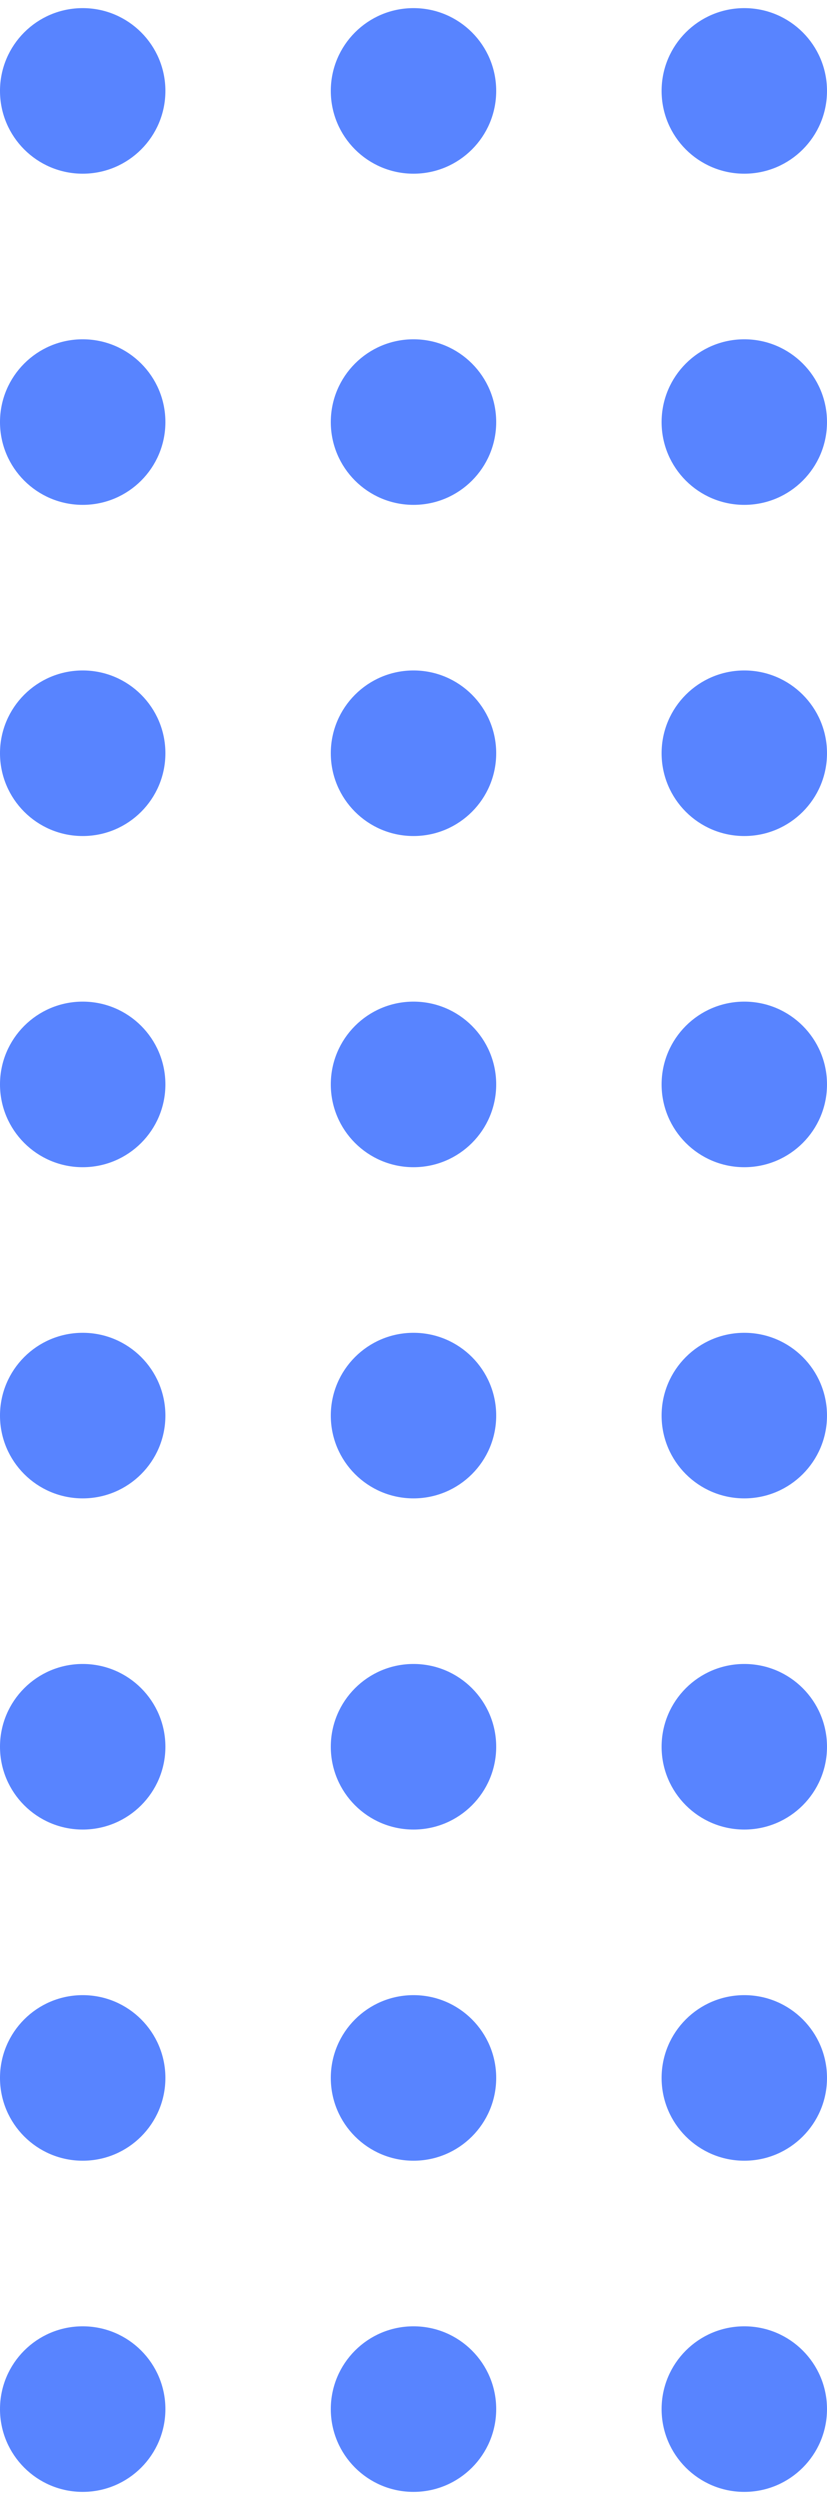 <svg width="51" height="154" viewBox="0 0 51 154" fill="none" xmlns="http://www.w3.org/2000/svg">
<circle cx="5.1" cy="5.6" r="5.1" fill="#5884FF"/>
<circle cx="5.1" cy="26" r="5.1" fill="#5884FF"/>
<circle cx="5.1" cy="46.4" r="5.1" fill="#5884FF"/>
<circle cx="5.1" cy="66.8" r="5.1" fill="#5884FF"/>
<circle cx="5.1" cy="87.2" r="5.1" fill="#5884FF"/>
<circle cx="5.1" cy="107.6" r="5.1" fill="#5884FF"/>
<circle cx="5.1" cy="128" r="5.1" fill="#5884FF"/>
<circle cx="5.1" cy="148.4" r="5.1" fill="#5884FF"/>
<circle cx="25.5" cy="5.6" r="5.1" fill="#5884FF"/>
<circle cx="25.5" cy="26" r="5.1" fill="#5884FF"/>
<circle cx="25.5" cy="46.4" r="5.1" fill="#5884FF"/>
<circle cx="25.5" cy="66.8" r="5.1" fill="#5884FF"/>
<circle cx="25.5" cy="87.2" r="5.1" fill="#5884FF"/>
<circle cx="25.5" cy="107.6" r="5.1" fill="#5884FF"/>
<circle cx="25.5" cy="128" r="5.1" fill="#5884FF"/>
<circle cx="25.5" cy="148.4" r="5.1" fill="#5884FF"/>
<circle cx="45.9" cy="5.6" r="5.1" fill="#5884FF"/>
<circle cx="45.9" cy="26" r="5.1" fill="#5884FF"/>
<circle cx="45.9" cy="46.4" r="5.1" fill="#5884FF"/>
<circle cx="45.9" cy="66.8" r="5.1" fill="#5884FF"/>
<circle cx="45.9" cy="87.2" r="5.1" fill="#5884FF"/>
<circle cx="45.9" cy="107.6" r="5.1" fill="#5884FF"/>
<circle cx="45.9" cy="128" r="5.1" fill="#5884FF"/>
<circle cx="45.9" cy="148.4" r="5.1" fill="#5884FF"/>
</svg>
